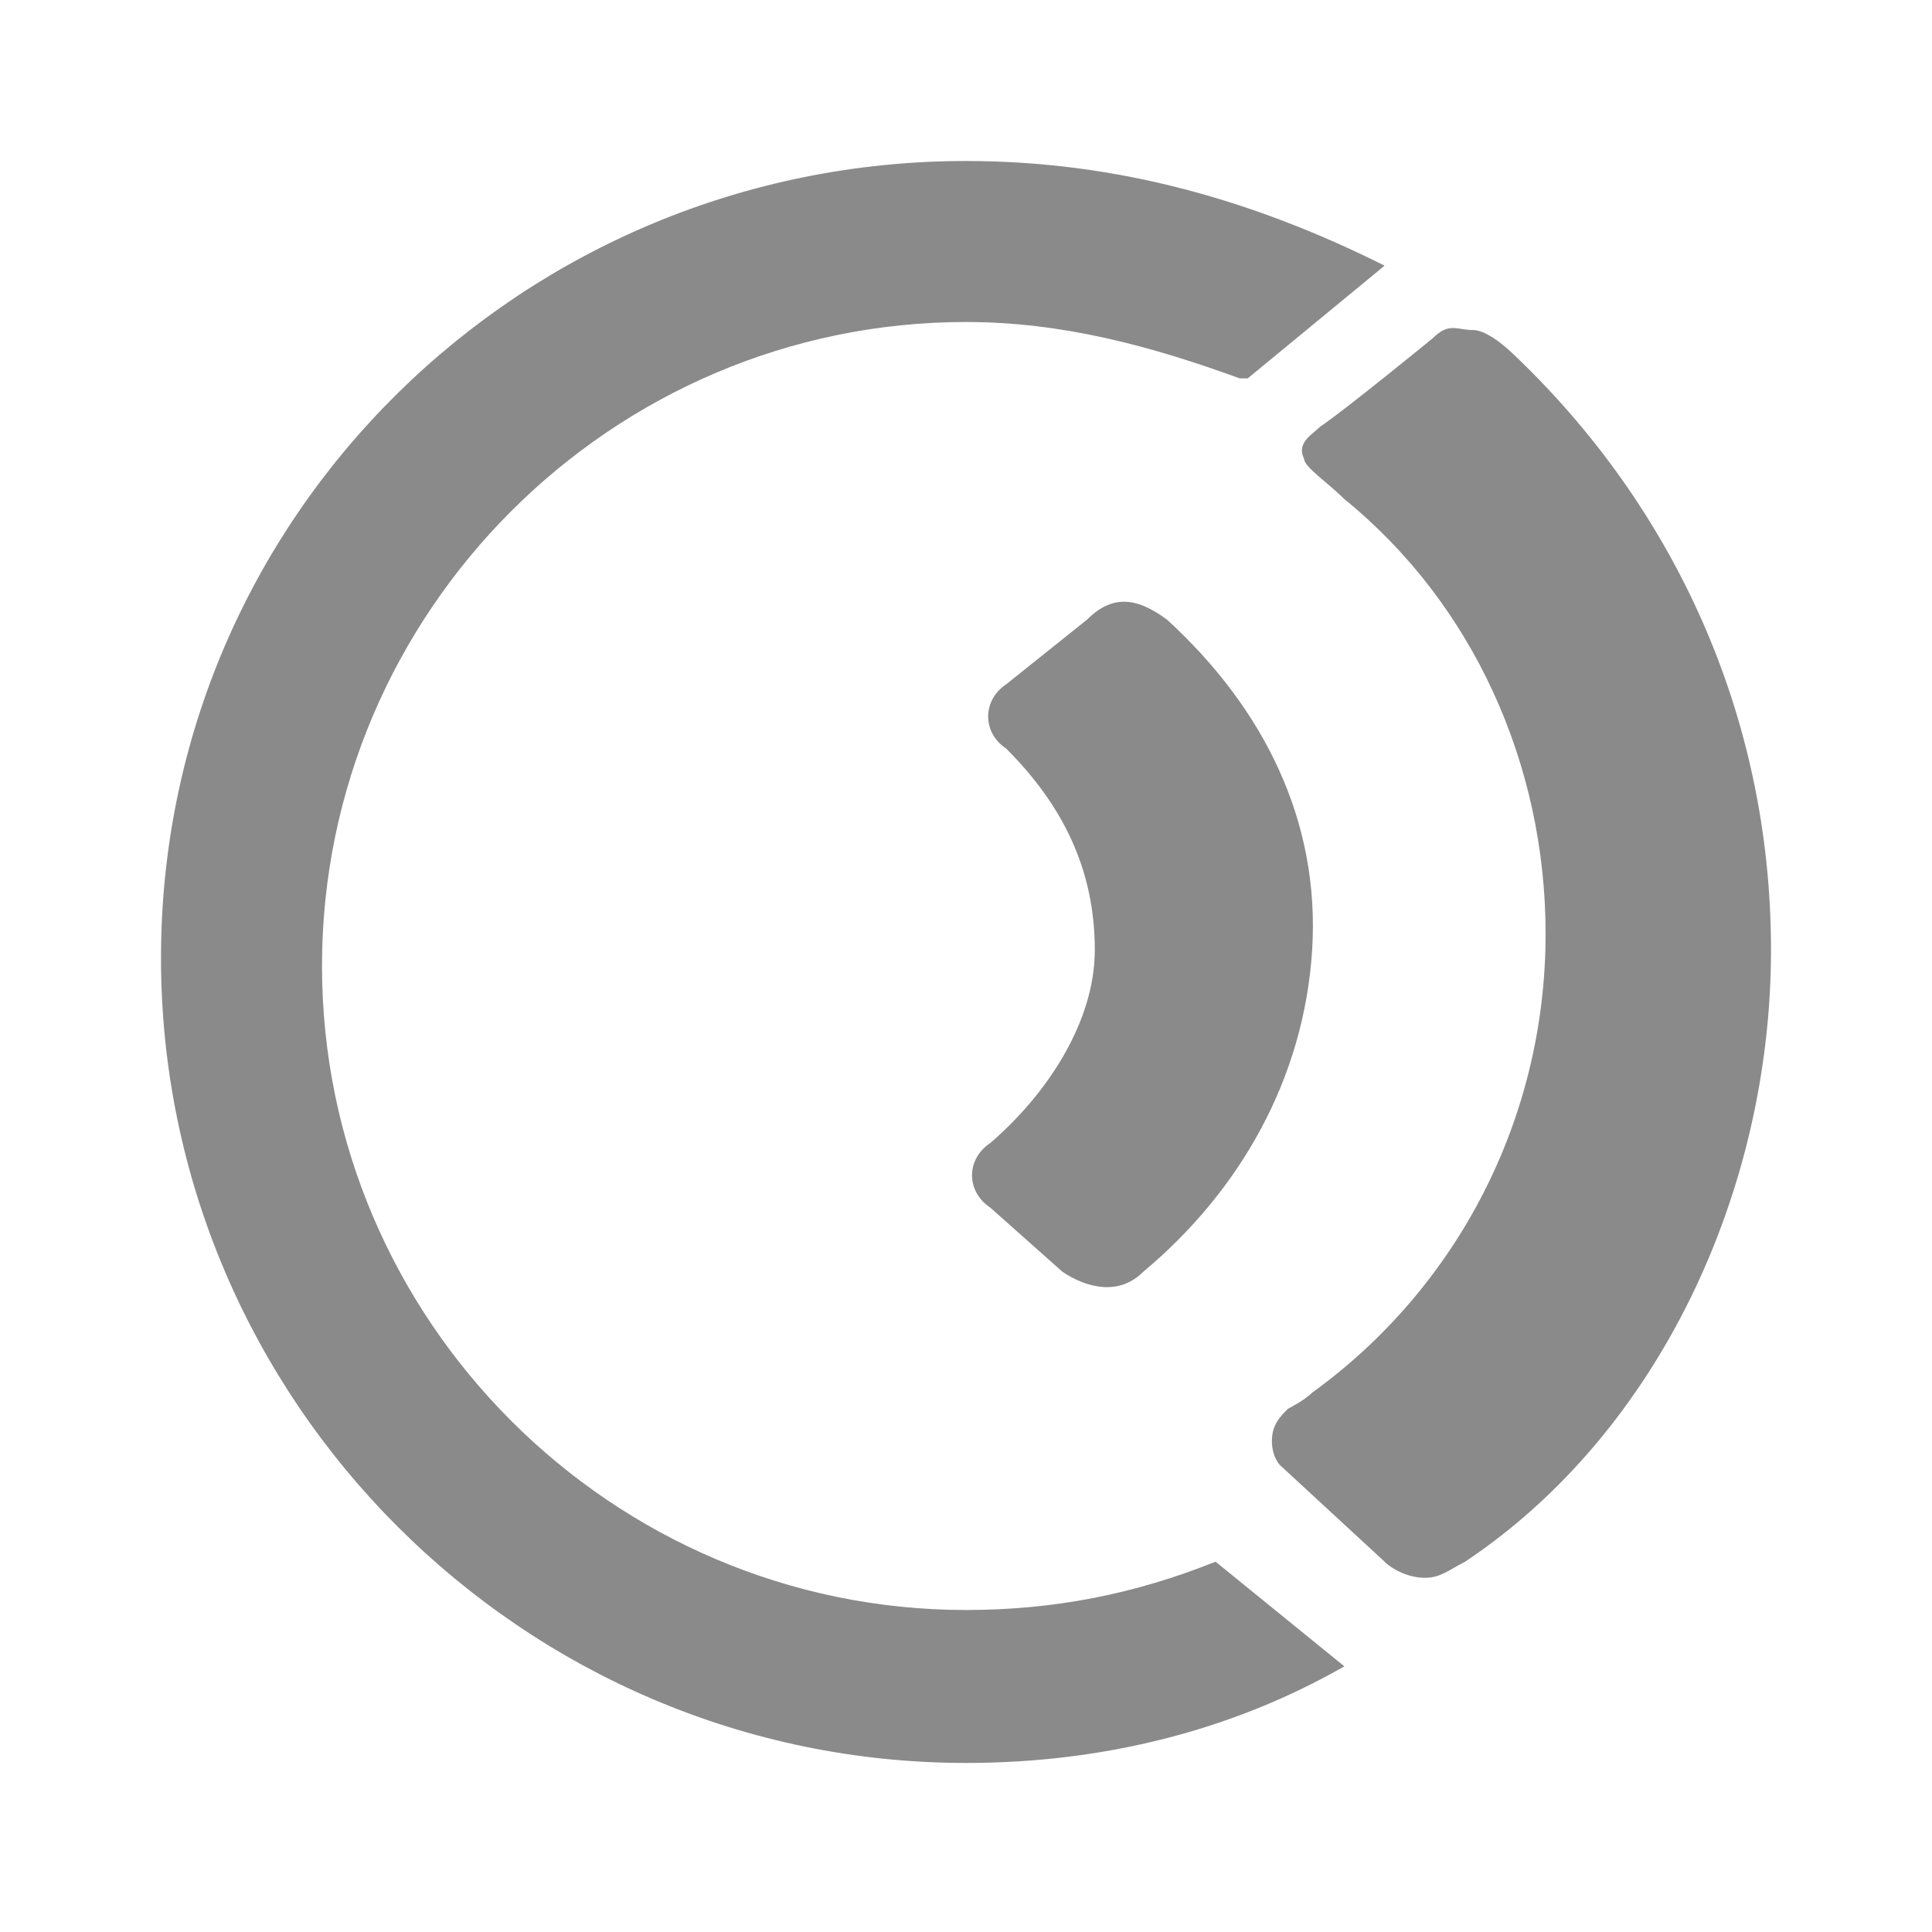 <?xml version="1.0" encoding="utf-8"?>
<!-- Generator: Adobe Illustrator 23.0.2, SVG Export Plug-In . SVG Version: 6.00 Build 0)  -->
<svg version="1.1" id="Ebene_1" xmlns="http://www.w3.org/2000/svg" xmlns:xlink="http://www.w3.org/1999/xlink" x="0px" y="0px"
	 width="24px" height="24px" viewBox="0 0 24 24" style="enable-background:new 0 0 24 24;" xml:space="preserve">
<style type="text/css">
	.st0{fill:none;}
	.st1{fill:#898A89;}
</style>
<path class="st0" d="M24,24H0V0h24V24z"/>
<path class="st1" d="M16.3,11.8c0.1-1.6-0.6-3-1.8-4.1c-0.4-0.3-0.7-0.3-1,0l-1,0.8c-0.3,0.2-0.3,0.6,0,0.8c0.7,0.7,1.1,1.5,1.1,2.5
	c0,0.9-0.6,1.8-1.3,2.4c-0.3,0.2-0.3,0.6,0,0.8l0.9,0.8c0.3,0.2,0.7,0.3,1,0C15.4,14.8,16.2,13.4,16.3,11.8 M22,11.8
	c0-2.9-1.2-5.5-3.2-7.4c0,0-0.3-0.3-0.5-0.3S18,4,17.8,4.2c0,0-1.1,0.9-1.4,1.1c-0.1,0.1-0.3,0.2-0.2,0.4c0,0.1,0.3,0.3,0.5,0.5
	c1.6,1.3,2.5,3.3,2.5,5.4c0,2.3-1.1,4.4-2.9,5.7c-0.1,0.1-0.3,0.2-0.3,0.2c-0.1,0.1-0.2,0.2-0.2,0.4c0,0.2,0.1,0.3,0.1,0.3l1.3,1.2
	l0,0c0.1,0.1,0.3,0.2,0.5,0.2s0.3-0.1,0.5-0.2l0,0C20.6,17.8,22,14.8,22,11.8"/>
<path class="st1" d="M15.1,19.4c-1,0.4-2,0.6-3.1,0.6c-4.4,0-8-3.6-8-8s3.6-8,8-8c1.2,0,2.3,0.3,3.4,0.7h0.1l1.7-1.4
	C15.6,2.5,13.9,2,12,2C6.5,2,2,6.4,2,11.9s4.5,10,10,10c1.7,0,3.3-0.4,4.7-1.2L15.1,19.4z"/>
</svg>
